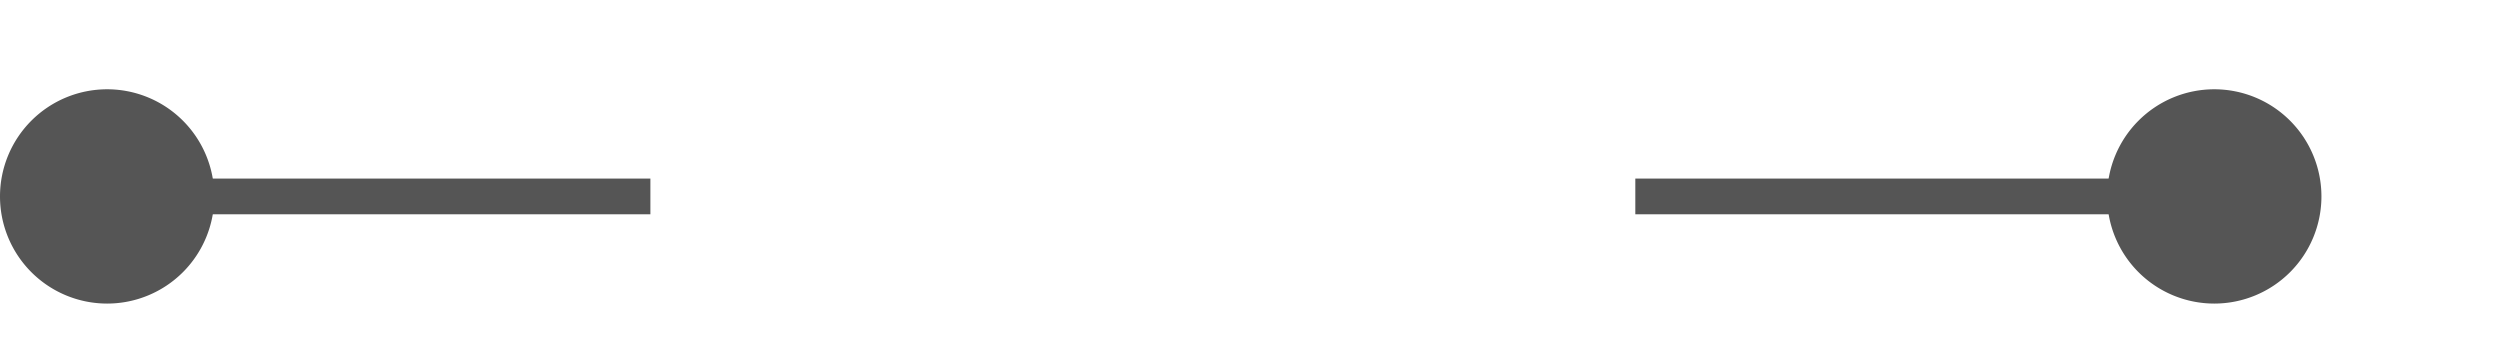 ﻿<?xml version="1.0" encoding="utf-8"?>
<svg version="1.1" xmlns:xlink="http://www.w3.org/1999/xlink" width="70px" height="10px" preserveAspectRatio="xMinYMid meet" viewBox="325 257  70 8" xmlns="http://www.w3.org/2000/svg">
  <defs>
    <mask fill="white" id="clip1">
      <path d="M 343.211 247  L 370.789 247  L 370.789 275  L 343.211 275  Z M 316 247  L 399 247  L 399 275  L 316 275  Z " fill-rule="evenodd" />
    </mask>
  </defs>
  <path d="M 343.211 261.5  L 326 261.5  M 370.789 261.5  L 389 261.5  " stroke-width="1" stroke="#555555" fill="none" />
  <path d="M 328 258.5  A 3 3 0 0 0 325 261.5 A 3 3 0 0 0 328 264.5 A 3 3 0 0 0 331 261.5 A 3 3 0 0 0 328 258.5 Z M 387 258.5  A 3 3 0 0 0 384 261.5 A 3 3 0 0 0 387 264.5 A 3 3 0 0 0 390 261.5 A 3 3 0 0 0 387 258.5 Z " fill-rule="nonzero" fill="#555555" stroke="none" mask="url(#clip1)" />
</svg>